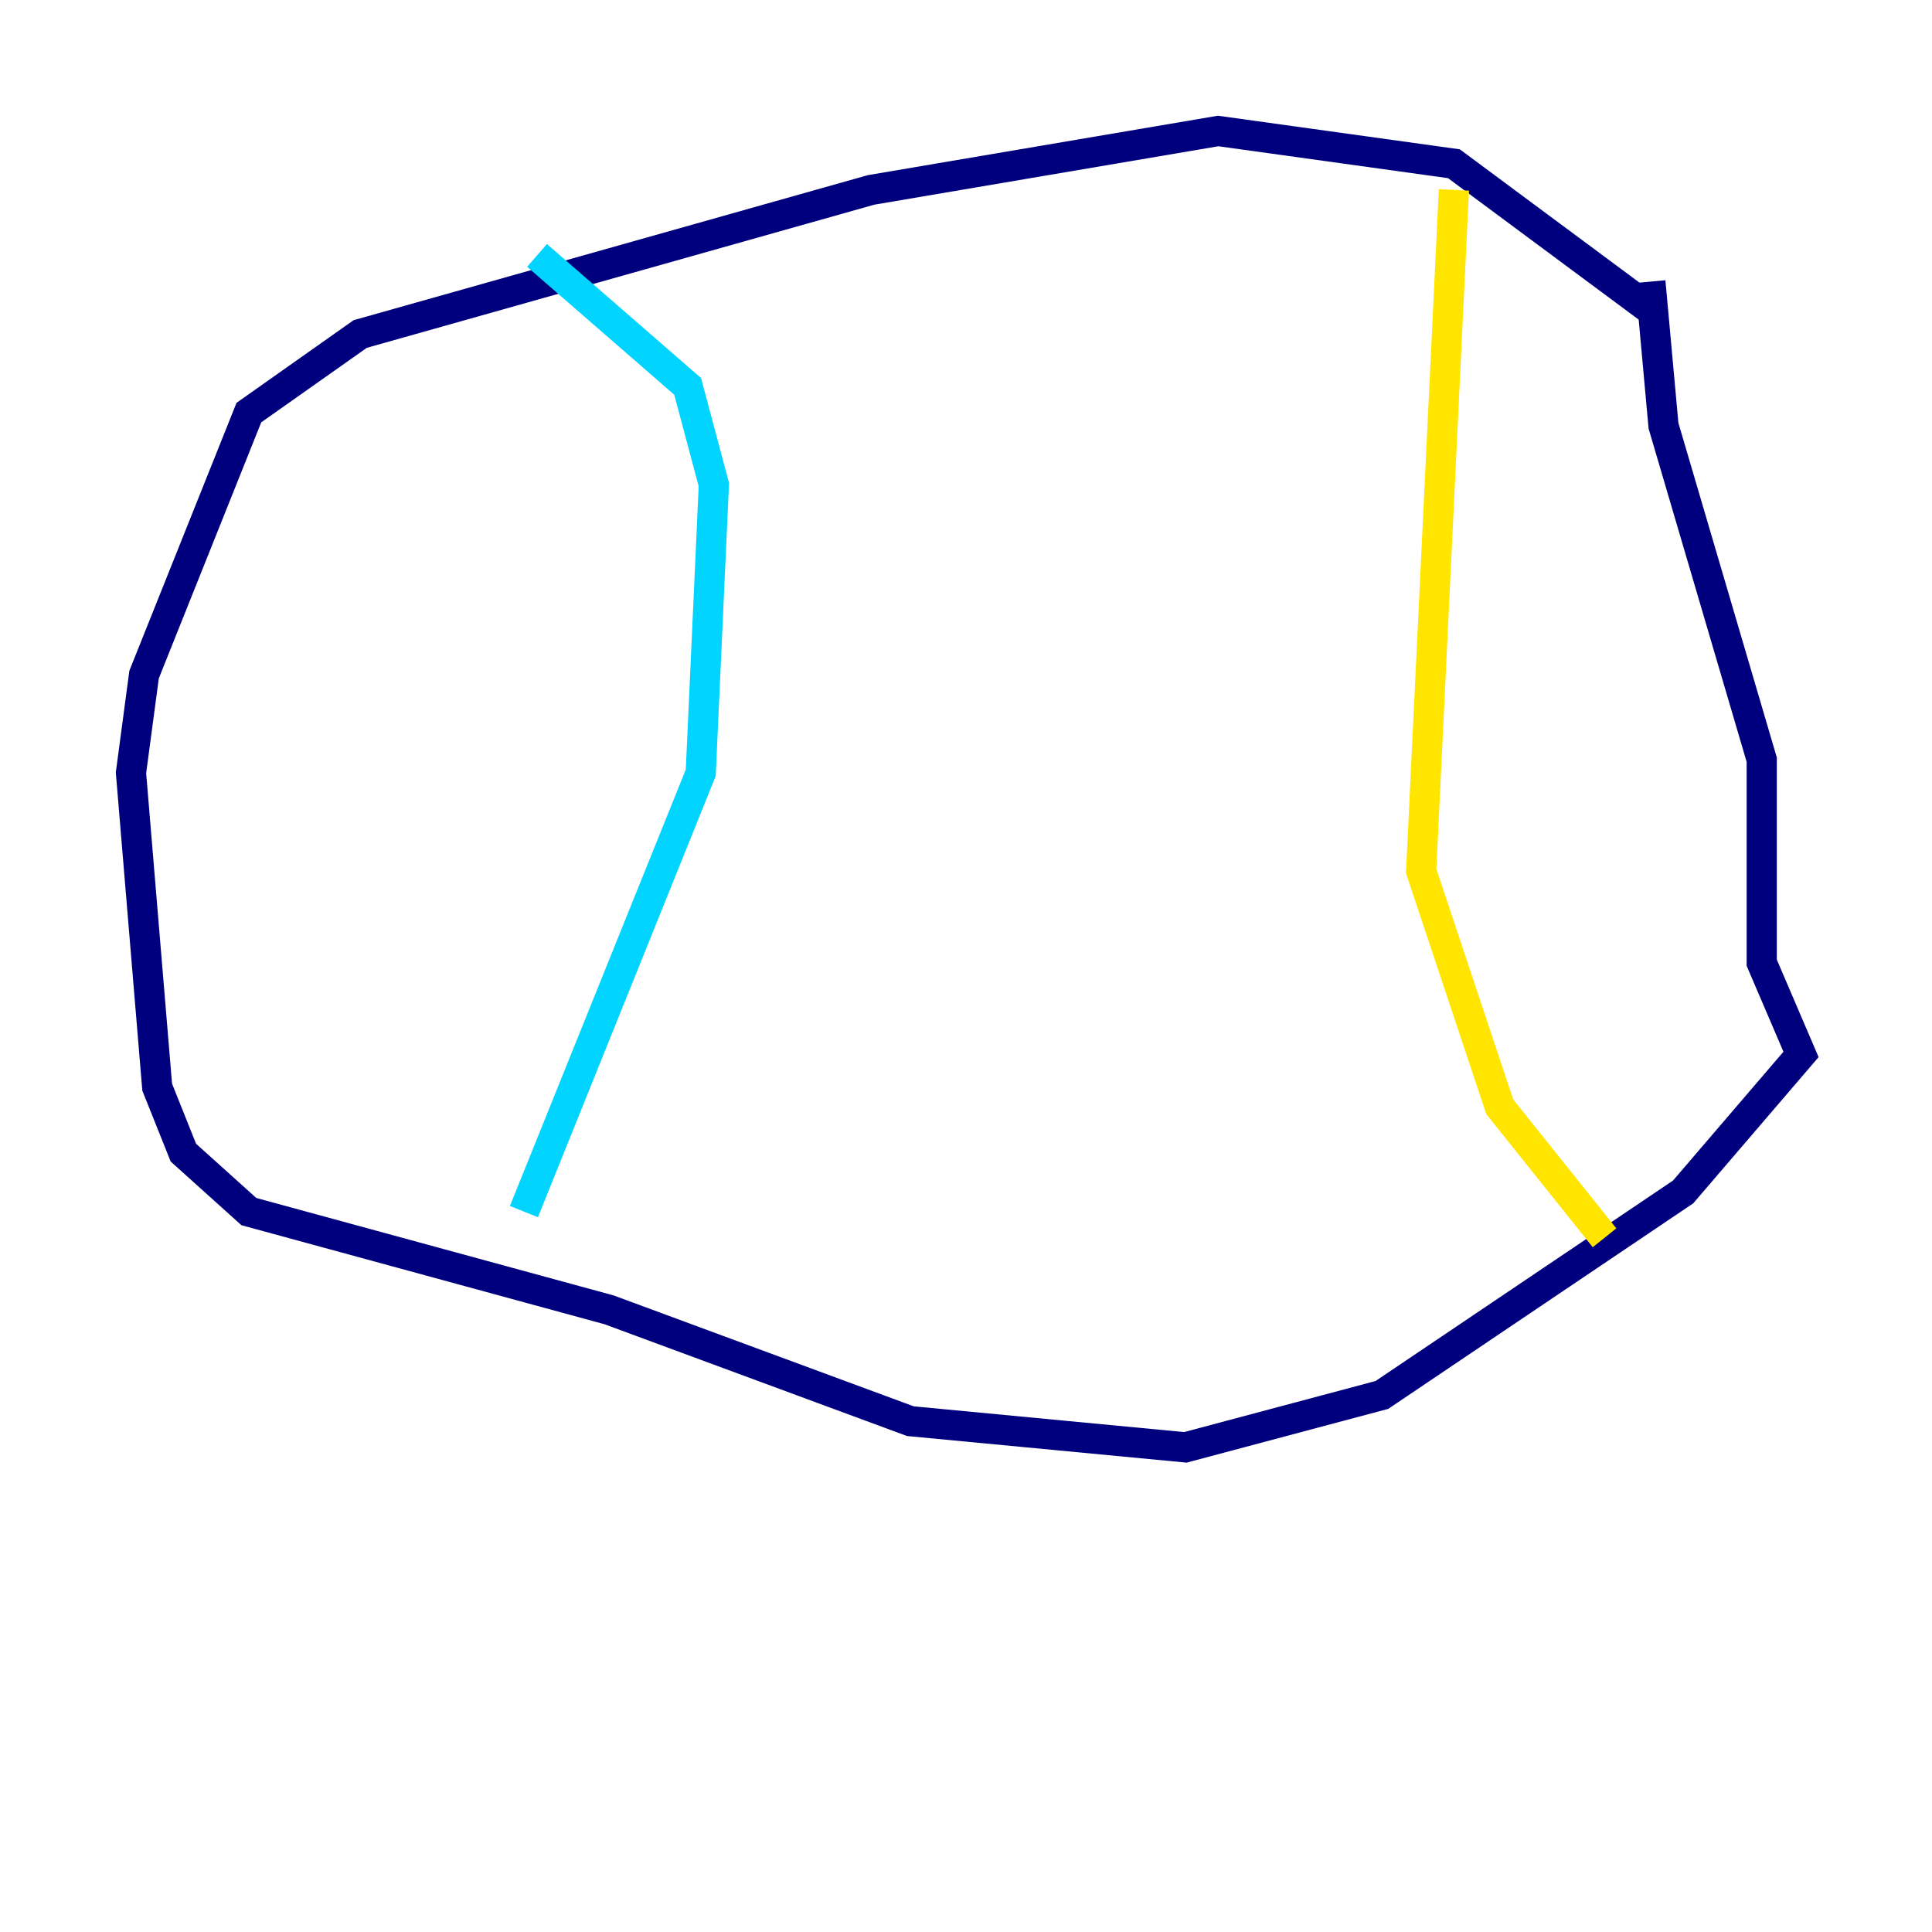 <?xml version="1.0" encoding="utf-8" ?>
<svg baseProfile="tiny" height="128" version="1.2" viewBox="0,0,128,128" width="128" xmlns="http://www.w3.org/2000/svg" xmlns:ev="http://www.w3.org/2001/xml-events" xmlns:xlink="http://www.w3.org/1999/xlink"><defs /><polyline fill="none" points="109.776,20.827 96.325,10.848 80.705,8.678 57.709,12.583 23.864,22.129 16.488,27.336 9.546,44.691 8.678,51.2 10.414,72.027 12.149,76.366 16.488,80.271 40.352,86.78 60.312,94.156 78.536,95.891 91.552,92.42 111.512,78.969 119.322,69.858 116.719,63.783 116.719,50.332 110.21,28.203 109.342,18.658" stroke="#00007f" stroke-width="2" /><polyline fill="none" points="35.58,16.922 45.559,25.6 47.295,32.108 46.427,51.2 34.712,80.271" stroke="#00d4ff" stroke-width="2" /><polyline fill="none" points="96.325,12.583 94.156,57.709 99.363,73.329 106.305,82.007" stroke="#ffe500" stroke-width="2" /><polyline fill="none" points="106.305,82.007 106.305,82.007" stroke="#7f0000" stroke-width="2" /></svg>